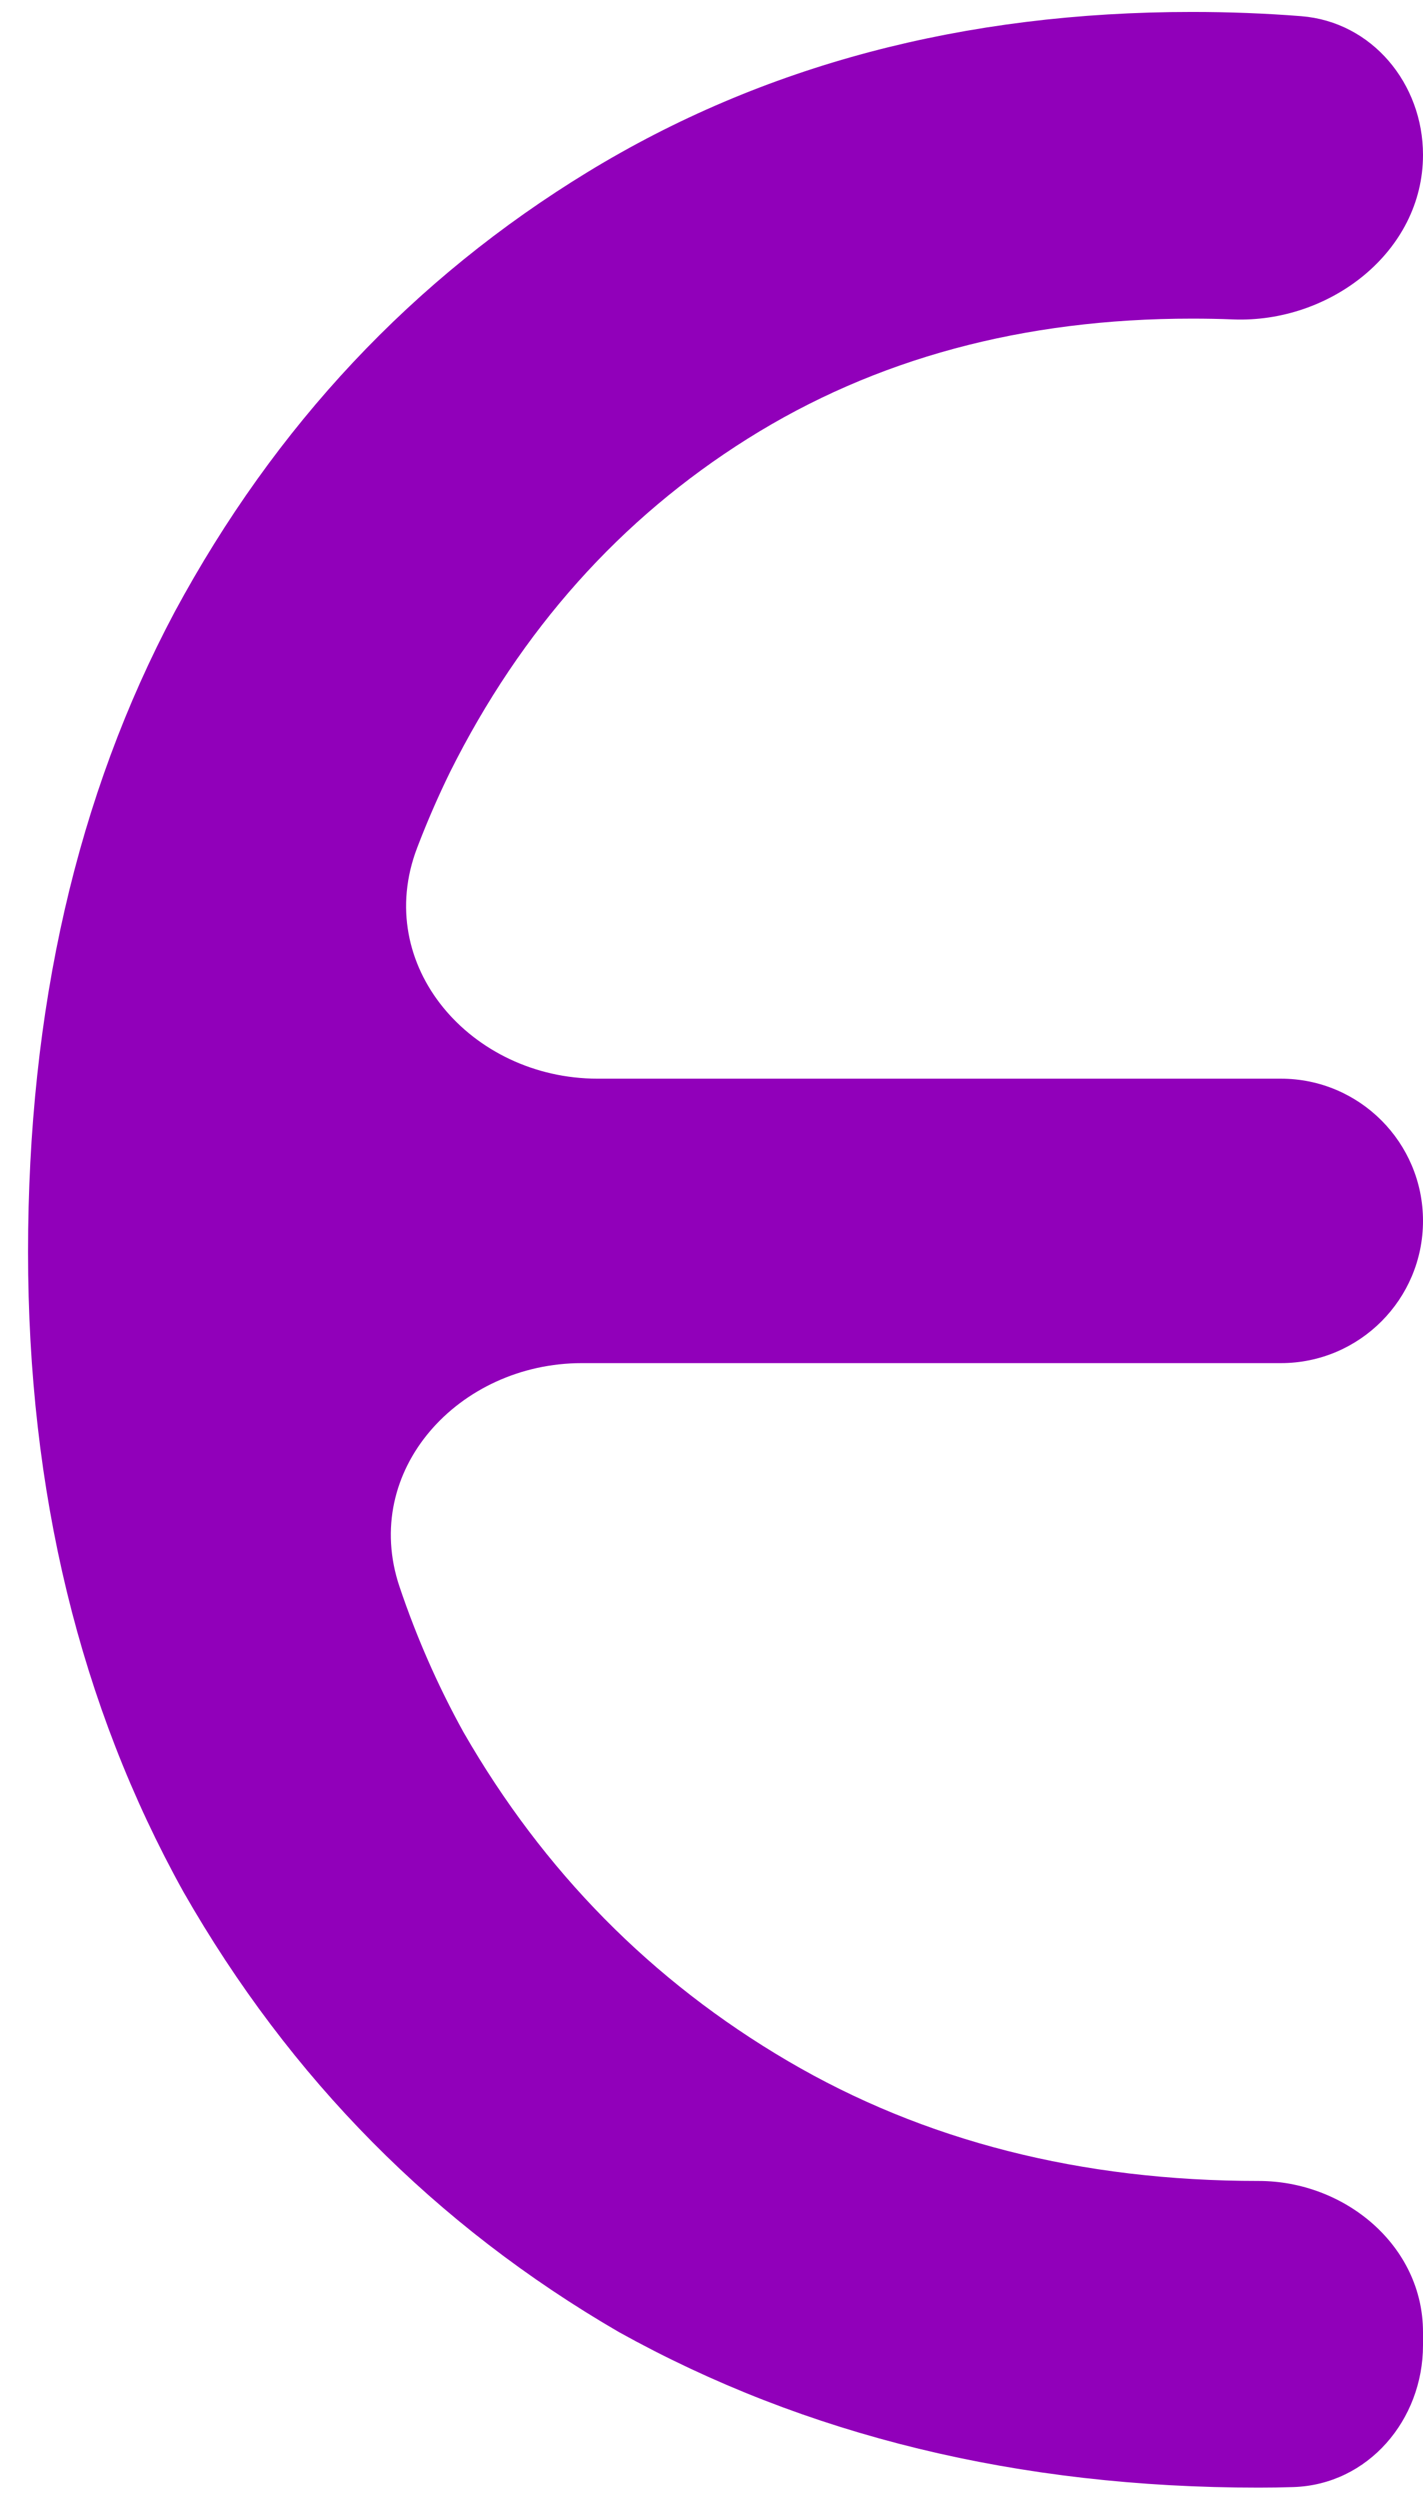 <svg width="41" height="72" viewBox="0 0 41 72" fill="none" xmlns="http://www.w3.org/2000/svg">
<path fill-rule="evenodd" clip-rule="evenodd" d="M36.264 62.808C38.751 62.808 41 64.674 41 67.161V67.54C41 69.694 39.416 71.556 37.262 71.624C36.928 71.635 36.596 71.64 36.264 71.64C29.352 71.64 23.208 70.146 17.832 67.16C12.541 64.088 8.36 59.864 5.288 54.488C2.301 49.112 0.808 42.968 0.808 36.056C0.808 29.058 2.216 22.914 5.032 17.624C7.933 12.248 11.901 8.024 16.936 4.952C21.971 1.88 27.773 0.344 34.344 0.344C35.417 0.344 36.466 0.385 37.492 0.466C39.535 0.629 41 2.411 41 4.461C41 7.256 38.318 9.31 35.524 9.199C35.136 9.183 34.742 9.176 34.344 9.176C29.48 9.176 25.213 10.328 21.544 12.632C17.875 14.936 15.016 18.136 12.968 22.232C12.621 22.941 12.304 23.669 12.019 24.416C10.72 27.811 13.584 31.064 17.218 31.064H36.904C39.166 31.064 41 32.898 41 35.16C41 37.422 39.166 39.256 36.904 39.256H16.762C13.226 39.256 10.383 42.343 11.511 45.694C12.003 47.155 12.617 48.55 13.352 49.88C15.656 53.89 18.771 57.048 22.696 59.352C26.621 61.656 31.144 62.808 36.264 62.808Z" fill="#9100BA"/>
</svg>
